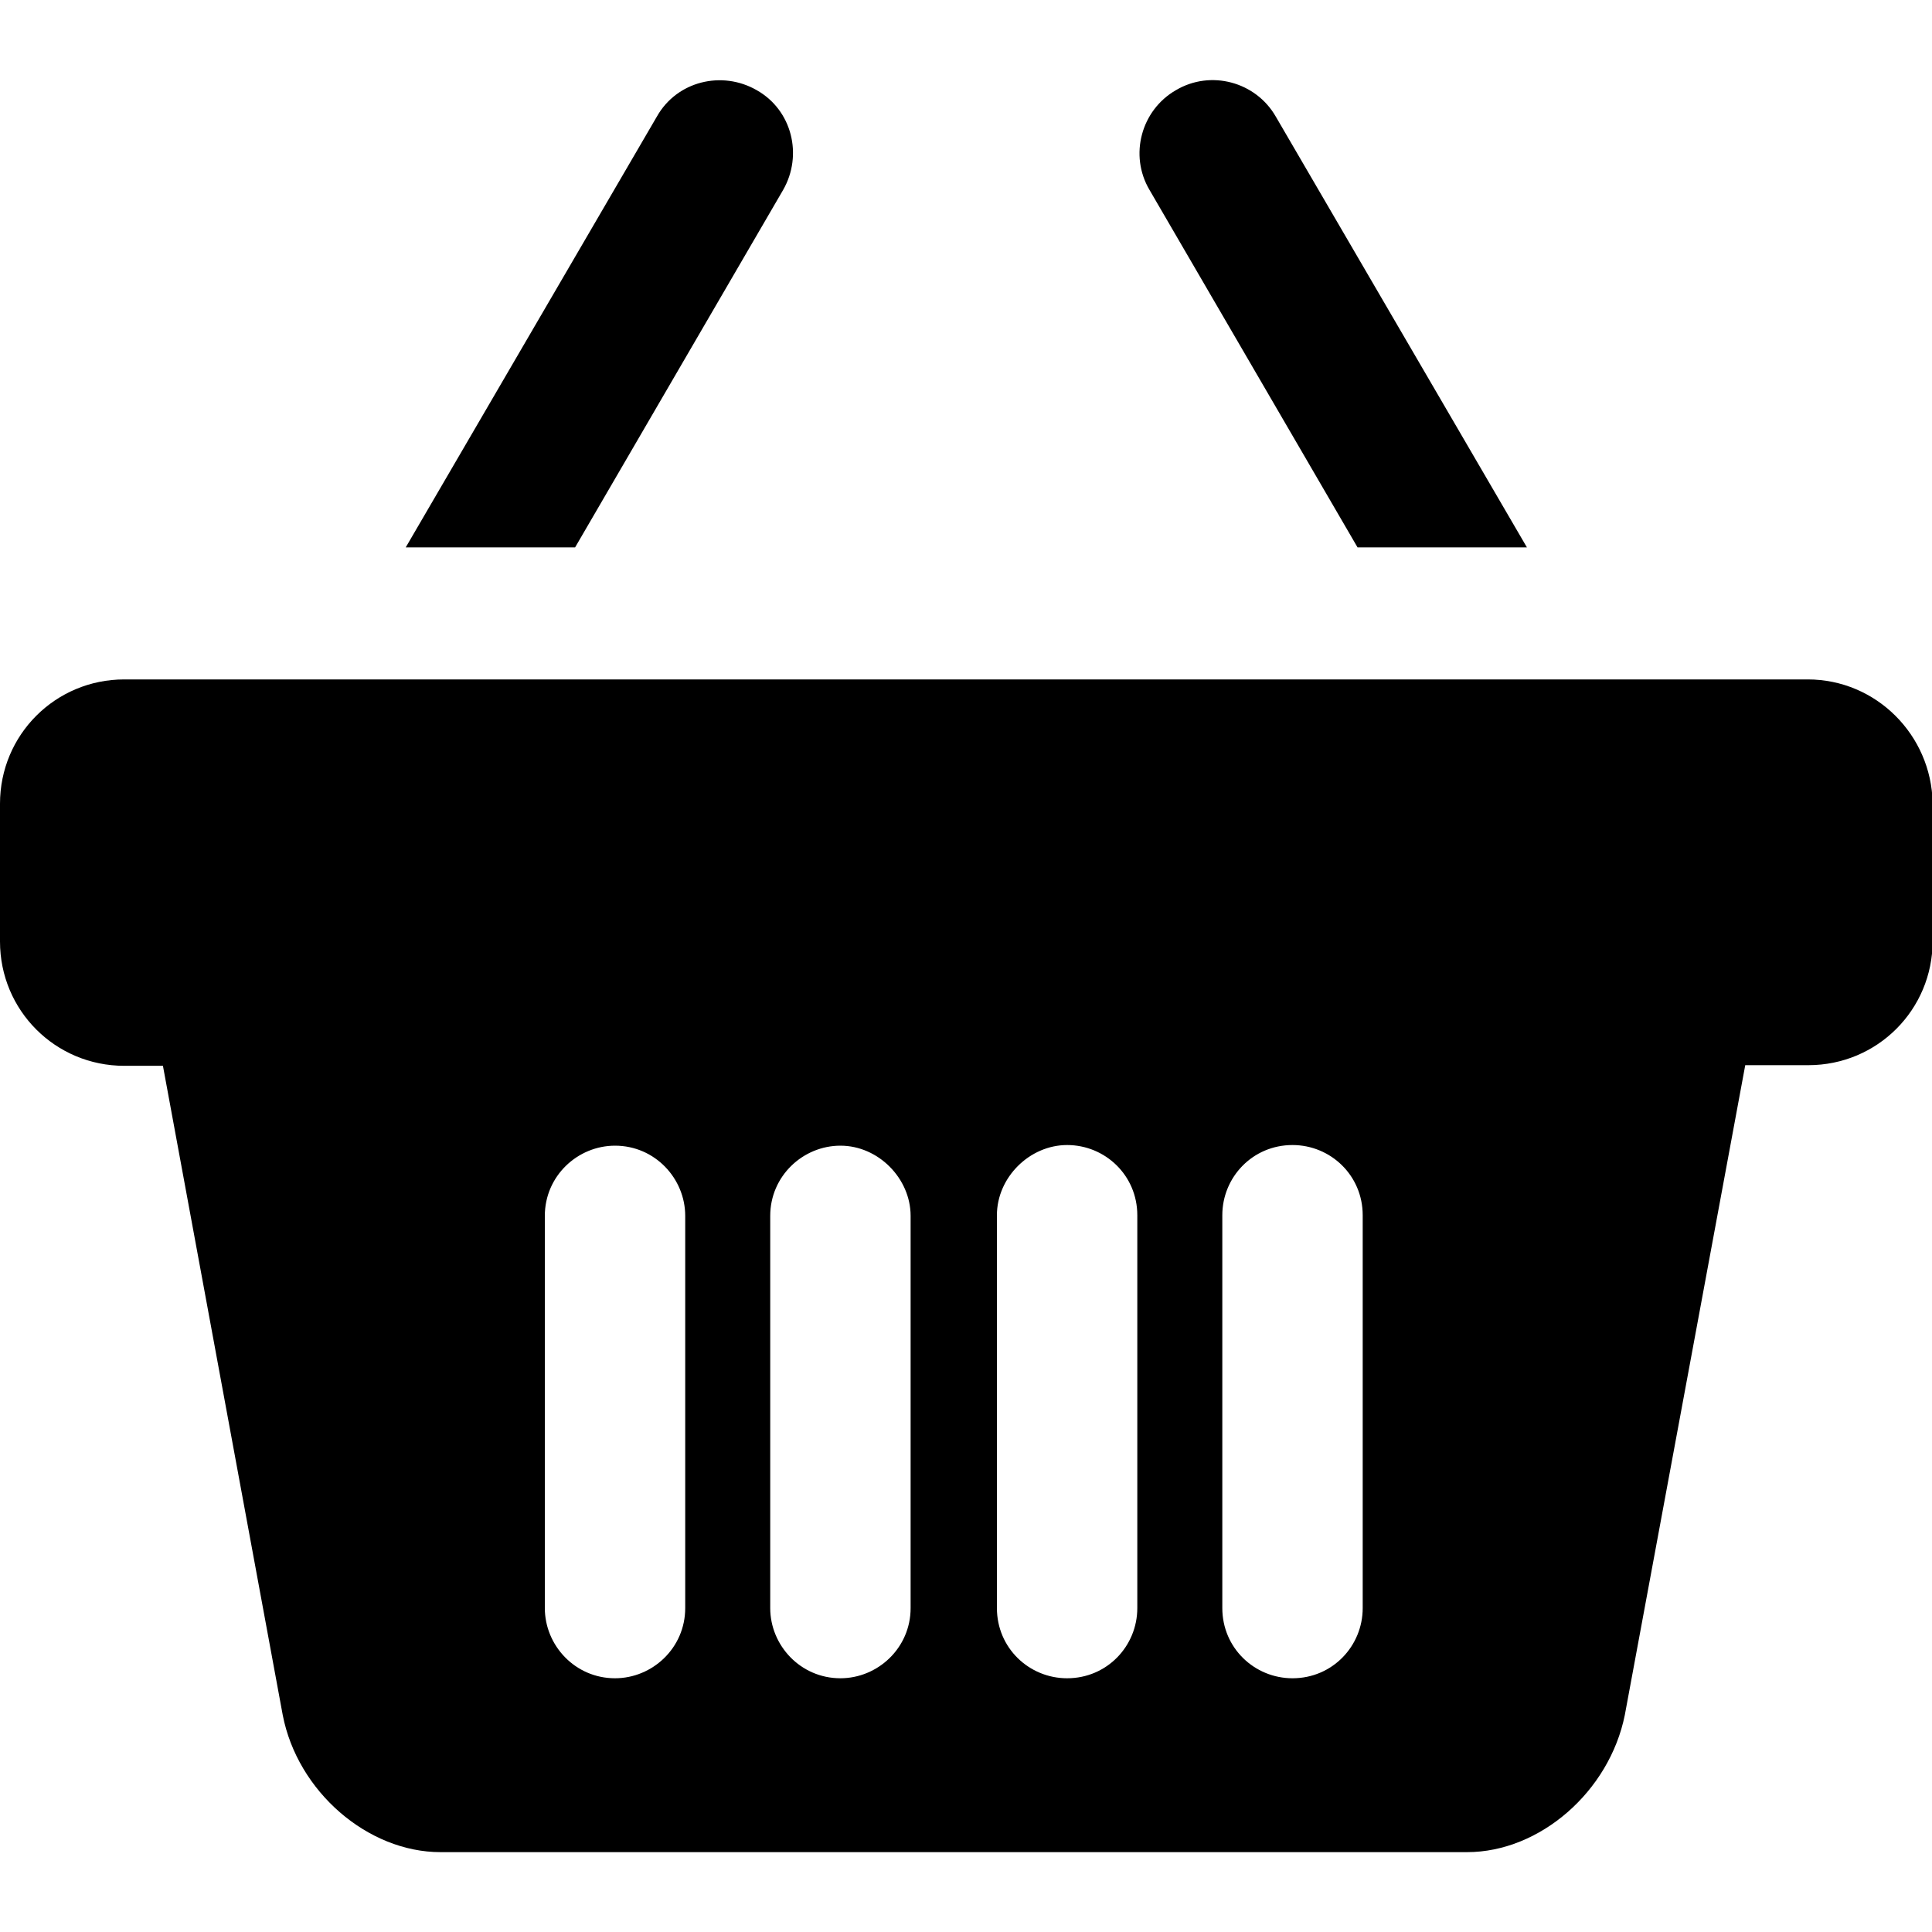 <?xml version="1.0" encoding="utf-8"?>
<!-- Generator: Adobe Illustrator 18.0.0, SVG Export Plug-In . SVG Version: 6.00 Build 0)  -->
<!DOCTYPE svg PUBLIC "-//W3C//DTD SVG 1.1//EN" "http://www.w3.org/Graphics/SVG/1.1/DTD/svg11.dtd">
<svg version="1.1" id="Capa_1" xmlns="http://www.w3.org/2000/svg" xmlns:xlink="http://www.w3.org/1999/xlink" x="0px" y="0px"
	 viewBox="0 0 300 300" enable-background="new 0 0 300 300" xml:space="preserve">
<g>
	<g>
		<path d="M210.8,85h26.3l-39-66.9c-3.1-5.4-10.1-7.3-15.5-4.1c-5.4,3.1-7.3,10.1-4.1,15.5L210.8,85z"/>
		<path d="M121.6,29.5c3.1-5.4,1.4-12.4-4.1-15.5c-5.4-3.1-12.4-1.4-15.5,4.1L63,85h26.3L121.6,29.5z"/>
		<path d="M280.7,105.5H19.3C8.6,105.5,0,114.1,0,124.8v21.4c0,10.7,8.6,19.3,19.3,19.3h6l18.6,100.8c2.3,11.9,13.2,21.3,24.5,21.3
			h7.4h48.5c4.9,0,11.3,0,17.9,0l0,0h5.9h5.9l0,0c6.5,0,12.9,0,17.9,0h48.5h7.4c11.3,0,22.1-9.4,24.5-21.3l18.7-100.9h9.8
			c10.7,0,19.3-8.6,19.3-19.3v-21.4C299.9,114.1,291.3,105.5,280.7,105.5z M106.4,206.2v43.5c0,6.2-5.1,10.9-10.9,10.9
			c-6.2,0-10.9-5.1-10.9-10.9v-18.2v-42.7c0-6.2,5.1-10.9,10.9-10.9c6.2,0,10.9,5.1,10.9,10.9V206.2z M141.4,206.2v43.5
			c0,6.2-5.1,10.9-10.9,10.9c-6.2,0-10.9-5.1-10.9-10.9v-18.2v-42.7c0-6.2,5.1-10.9,10.9-10.9c5.9,0,10.9,5.1,10.9,10.9V206.2z
			 M176.6,231.5v18.2c0,5.9-4.7,10.9-10.9,10.9c-5.9,0-10.9-4.7-10.9-10.9v-43.5v-17.5c0-5.9,5.1-10.9,10.9-10.9
			c5.9,0,10.9,4.7,10.9,10.9V231.5z M211.6,231.5v18.2c0,5.9-4.7,10.9-10.9,10.9c-5.9,0-10.9-4.7-10.9-10.9v-43.5v-17.5
			c0-5.9,4.7-10.9,10.9-10.9c5.9,0,10.9,4.7,10.9,10.9V231.5z"/>
	</g>
</g>
</svg>
